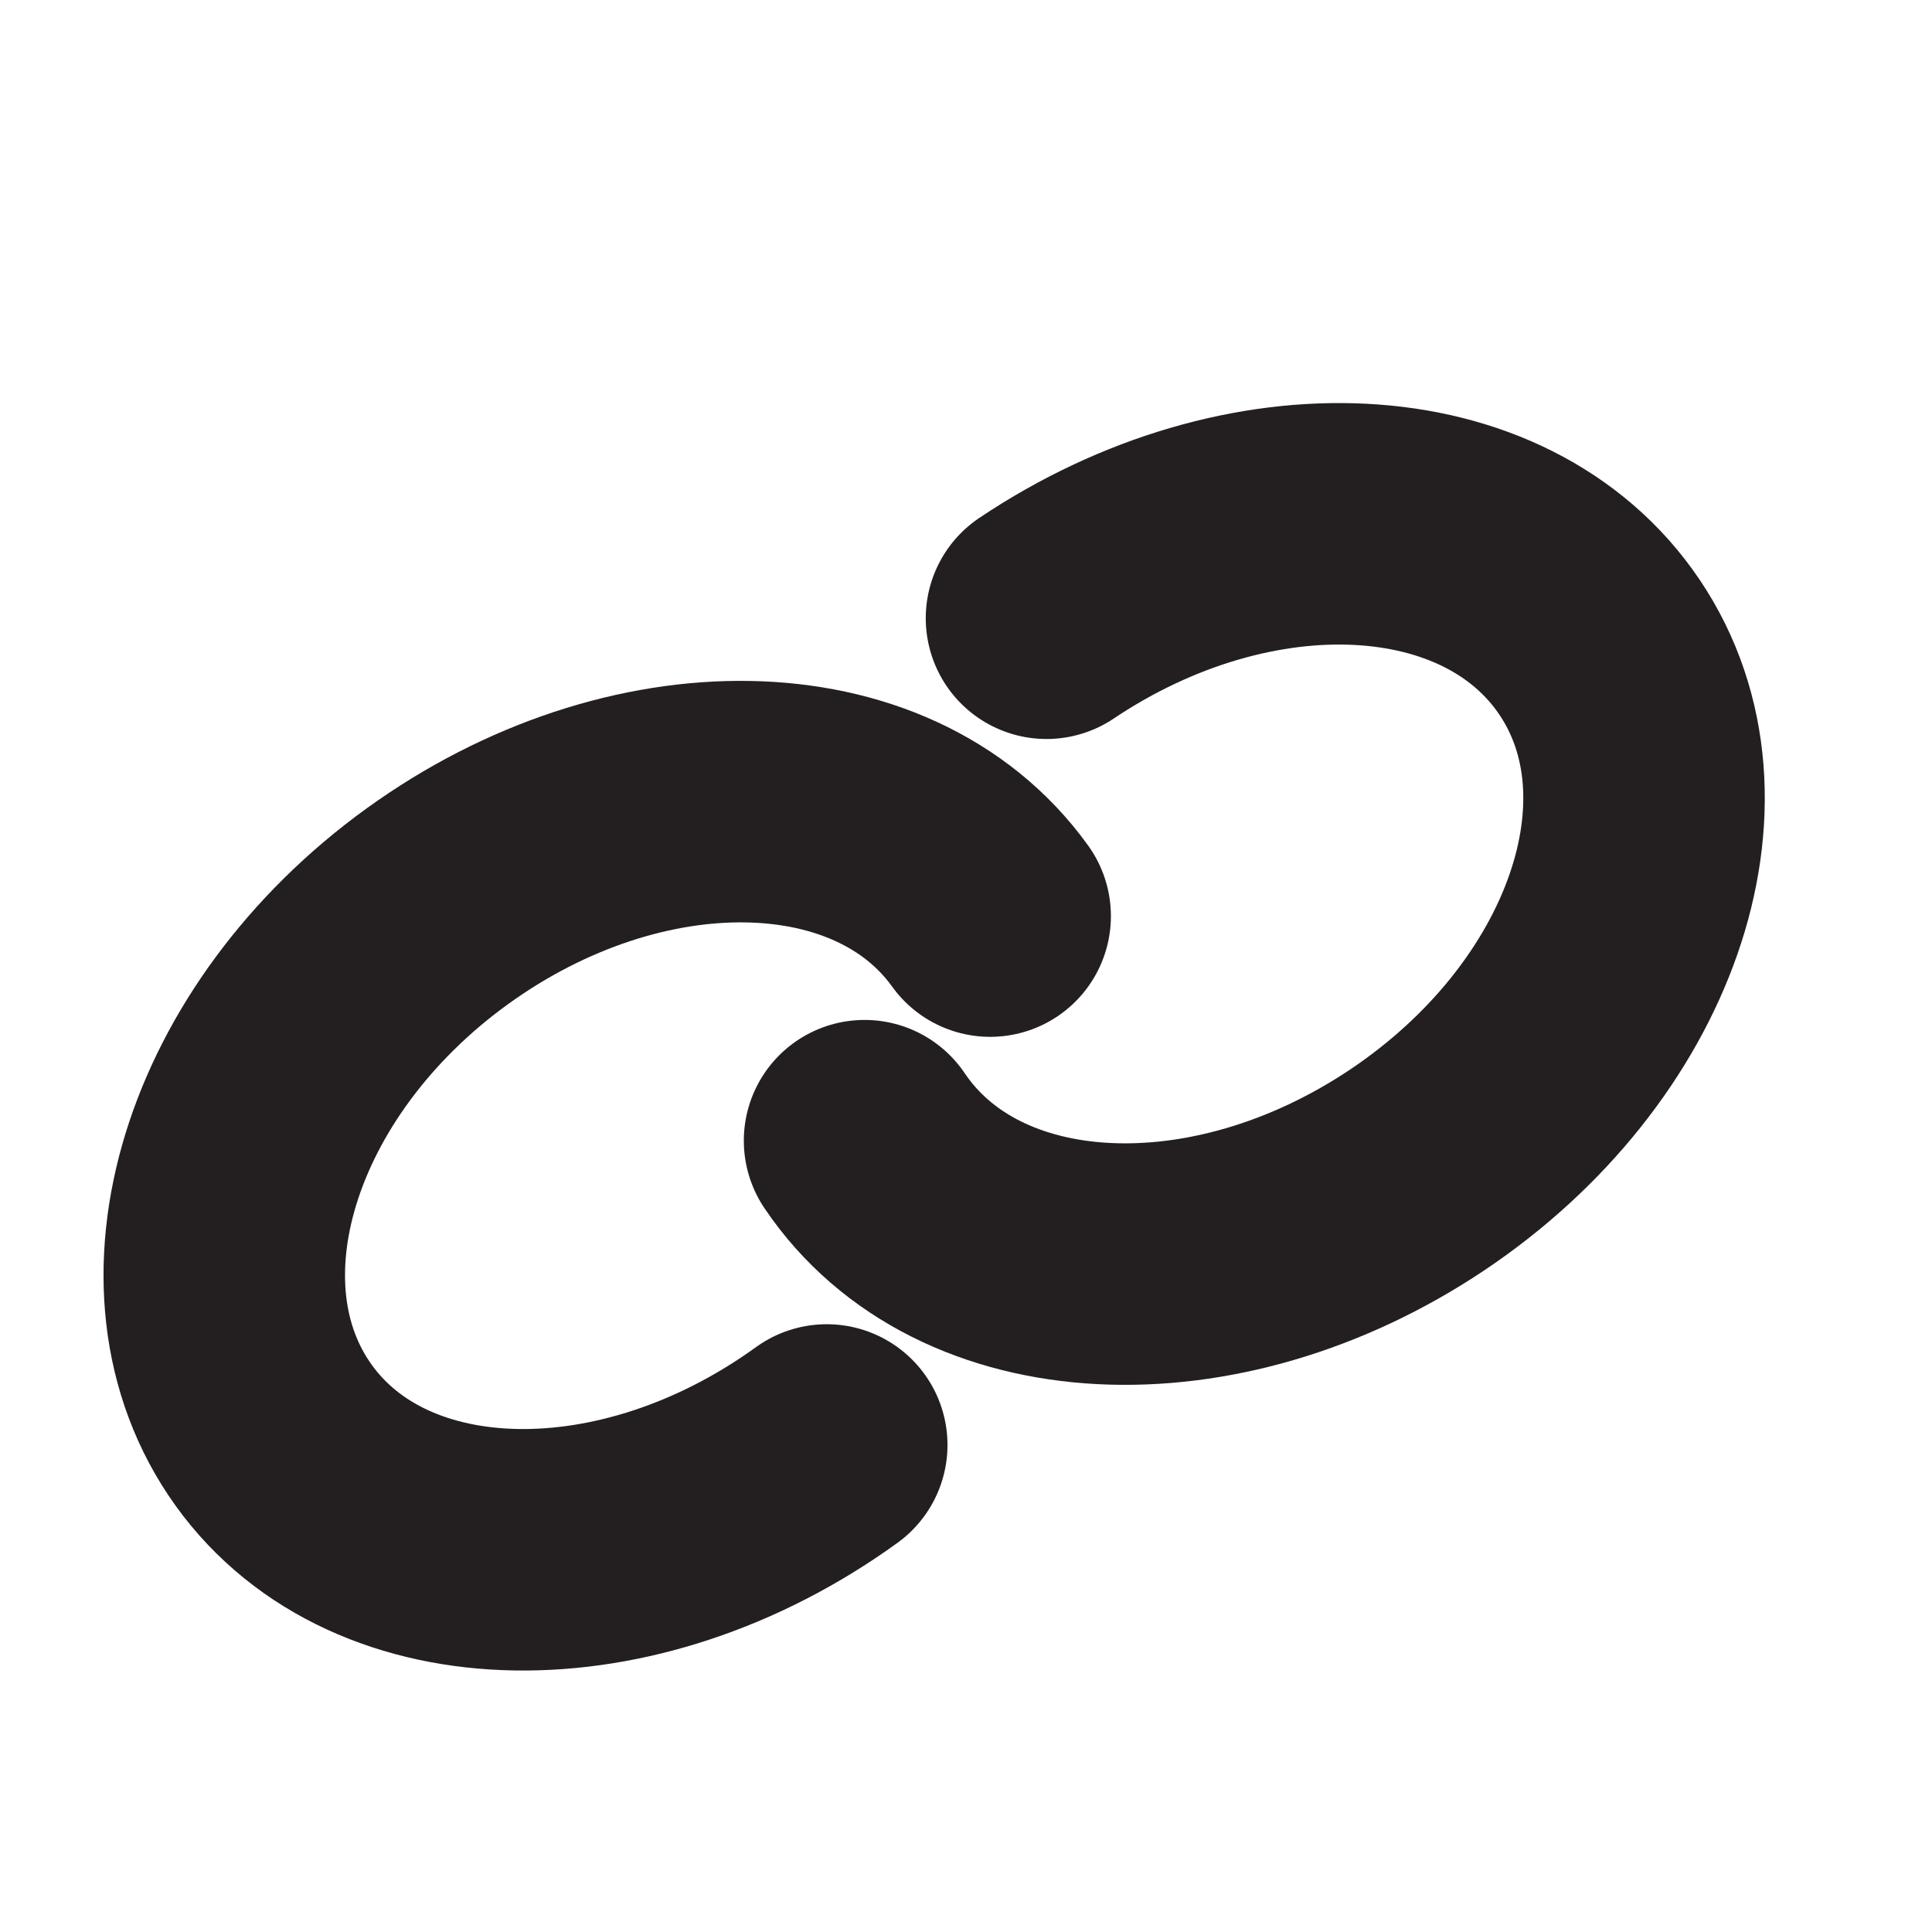 <?xml version="1.0" encoding="UTF-8"?>
<svg id="Layer_2" data-name="Layer 2" xmlns="http://www.w3.org/2000/svg" viewBox="0 0 24 24">
  <defs>
    <style>
      .cls-1 {
        fill: none;
        stroke: #231f20;
        stroke-linecap: round;
        stroke-miterlimit: 10;
        stroke-width: 3px;
      }
    </style>
  </defs>
  <path class="cls-1" d="M10.27,17.95c-2.46,1.78-5.54,1.73-6.87-.12s-.43-4.79,2.03-6.57,5.54-1.73,6.87,.12"/>
  <path class="cls-1" d="M13,7.68c2.52-1.69,5.59-1.54,6.87,.36s.26,4.8-2.26,6.49-5.59,1.54-6.87-.36"/>
</svg>